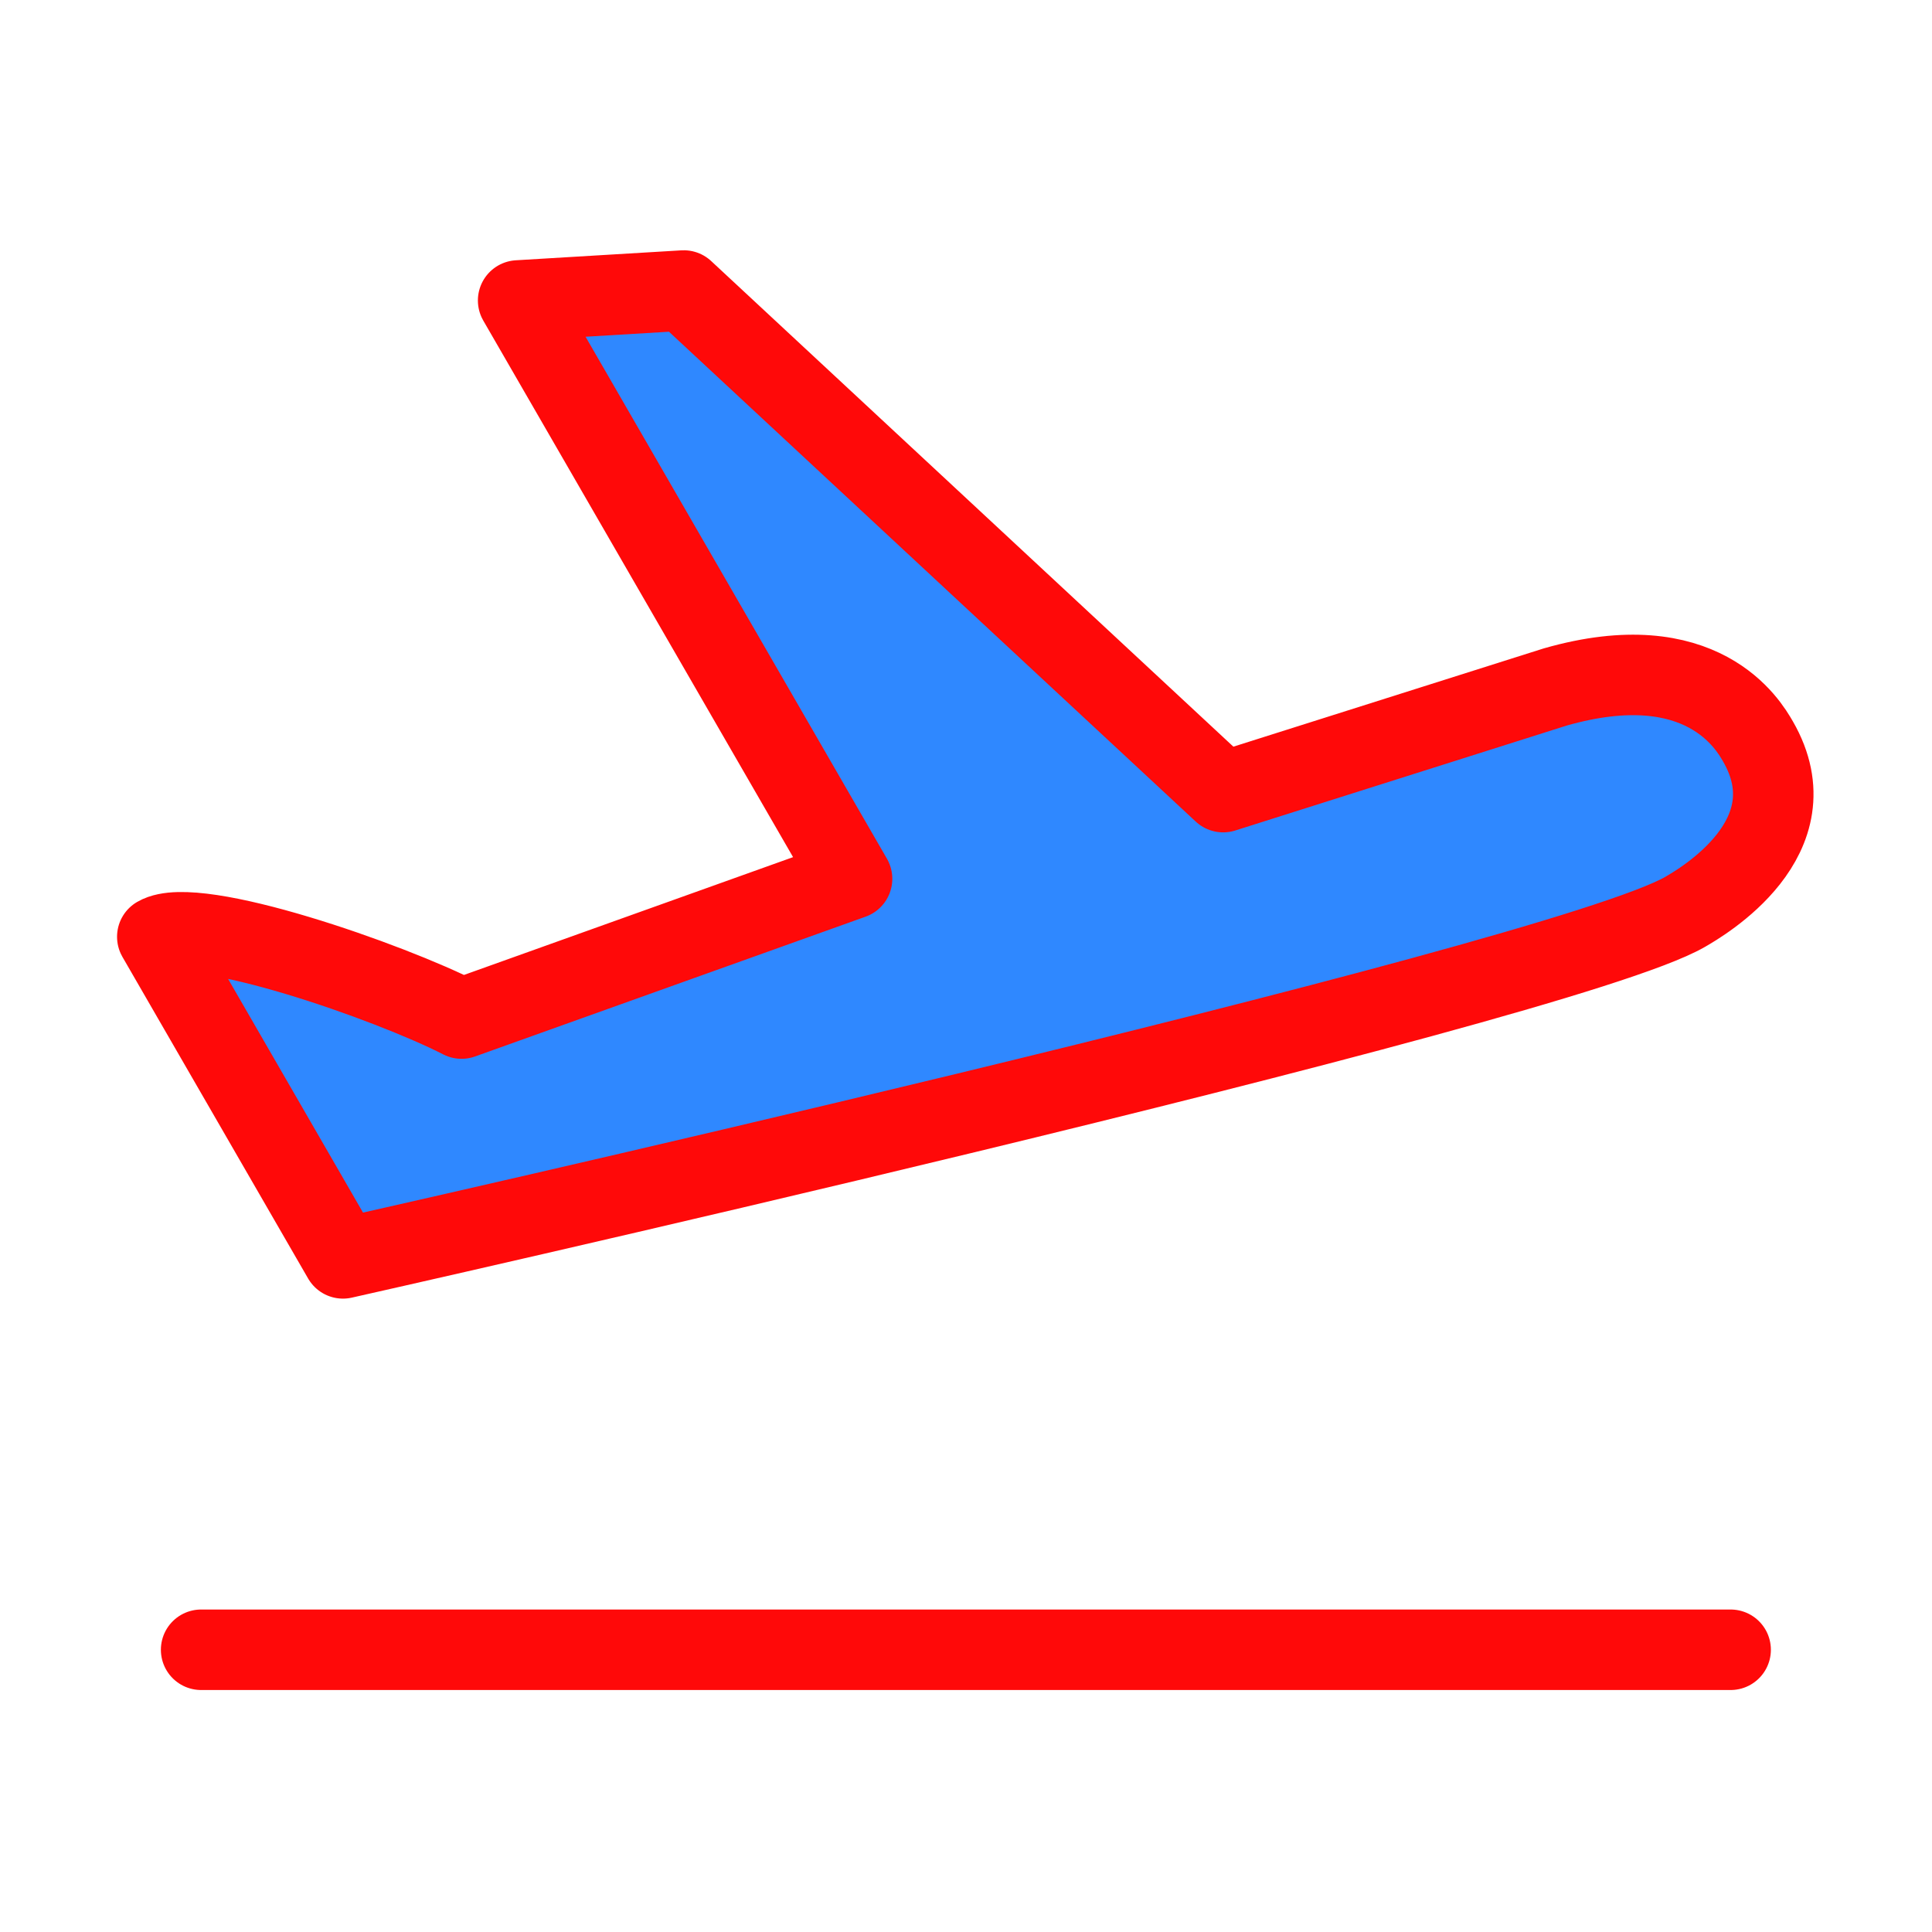 <?xml version="1.0" encoding="UTF-8"?><svg width="24" height="24" viewBox="0 0 48 48" fill="none" xmlns="http://www.w3.org/2000/svg"><g clip-path="url(#icon-21ab52422fb27154)"><path d="M4.997 40.988L42.997 40.988" stroke="#FF0909" stroke-width="2" stroke-linecap="round" stroke-linejoin="round"/><path d="M8.521 31.264L3.908 23.274C4.878 22.714 9.679 24.389 11.467 25.306L21.169 21.833L12.873 7.465L16.988 7.218L30.389 19.68L38.639 17.068C42.293 16.023 43.445 18.019 43.675 18.418C45.058 20.812 42.264 22.425 41.865 22.656C38.672 24.499 8.521 31.264 8.521 31.264Z" fill="#2F88FF" stroke="#FF0909" stroke-width="2" stroke-linecap="round" stroke-linejoin="round"/></g><defs><clipPath id="icon-21ab52422fb27154"><rect width="48" height="48" fill="#FF0909"/></clipPath></defs></svg>